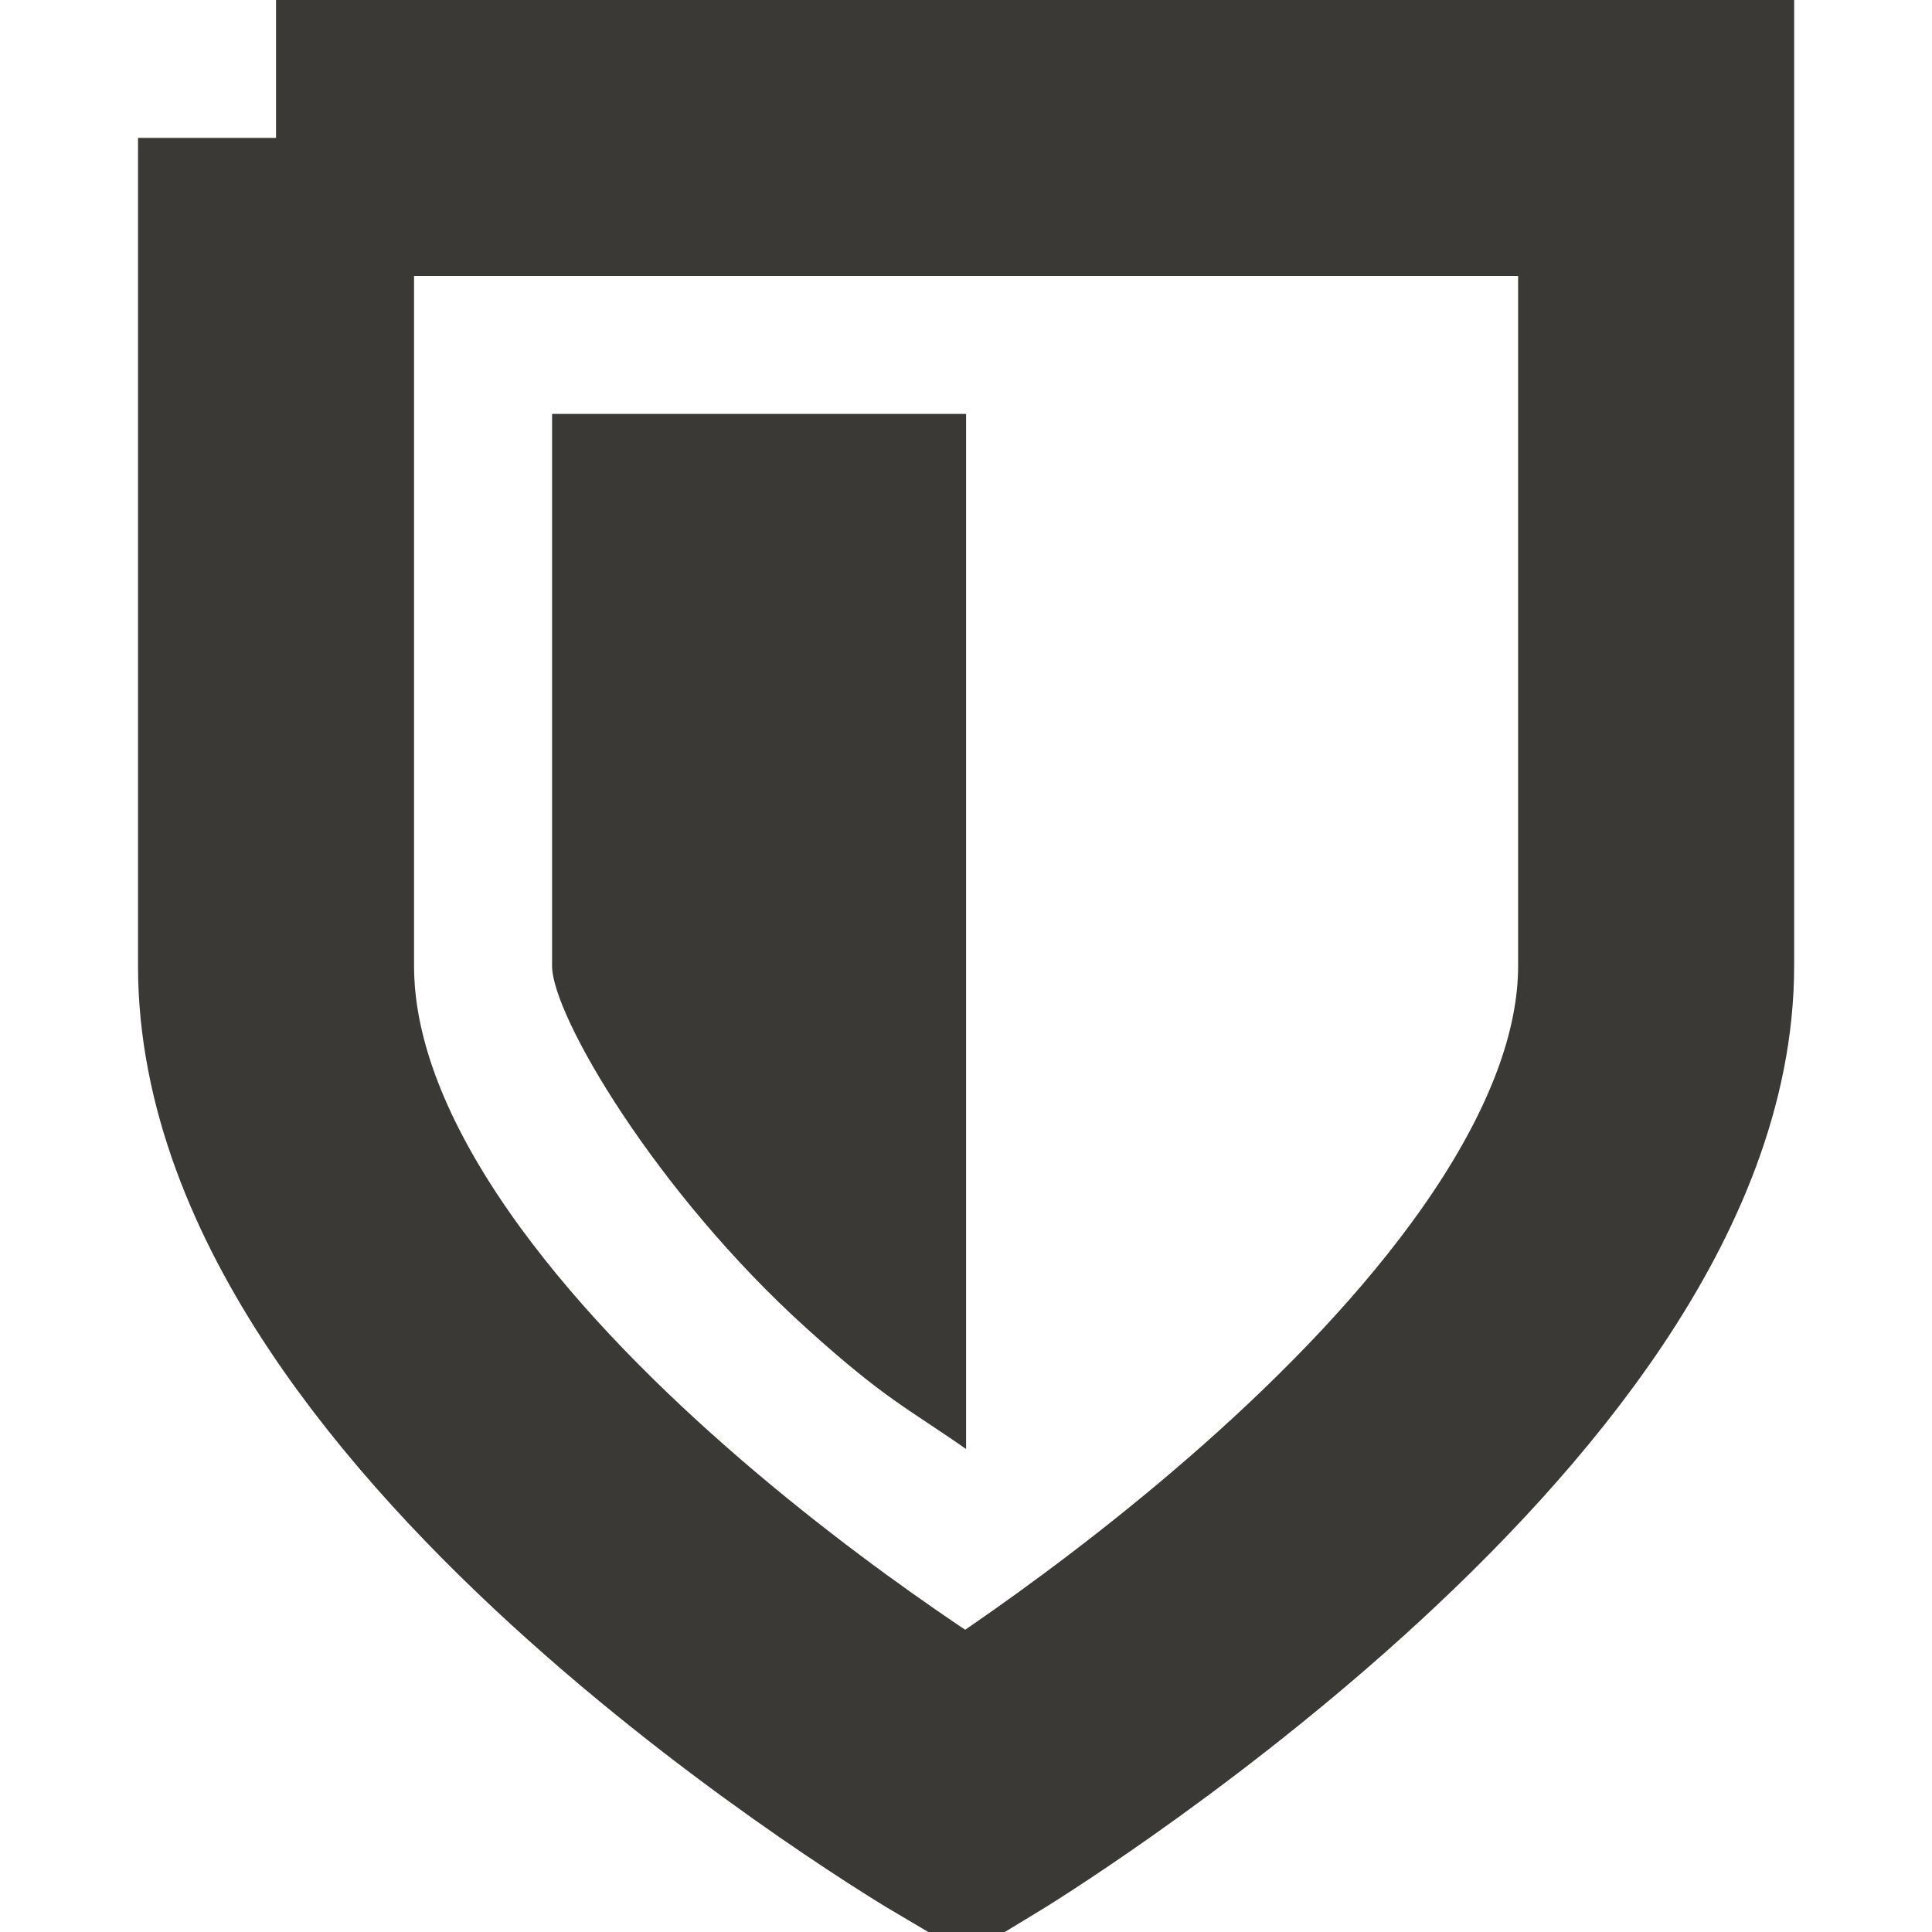 <?xml version="1.0" encoding="UTF-8" standalone="no"?>
<!-- Created with Inkscape (http://www.inkscape.org/) -->

<svg
   xmlns:dc="http://purl.org/dc/elements/1.1/"
   xmlns:cc="http://creativecommons.org/ns#"
   xmlns:rdf="http://www.w3.org/1999/02/22-rdf-syntax-ns#"
   xmlns:svg="http://www.w3.org/2000/svg"
   xmlns="http://www.w3.org/2000/svg"
   xmlns:sodipodi="http://sodipodi.sourceforge.net/DTD/sodipodi-0.dtd"
   xmlns:inkscape="http://www.inkscape.org/namespaces/inkscape"
   width="24"
   height="24"
   id="svg3773"
   version="1.1"
   inkscape:version="0.48.1 r9760"
   sodipodi:docname="security-medium.svg">
  <defs
     id="defs3775" />
  <sodipodi:namedview
     id="base"
     pagecolor="#ffffff"
     bordercolor="#666666"
     borderopacity="1.0"
     inkscape:pageopacity="0.0"
     inkscape:pageshadow="2"
     inkscape:zoom="16.503409"
     inkscape:cx="-4.4381329"
     inkscape:cy="9.5947047"
     inkscape:current-layer="layer1"
     showgrid="true"
     inkscape:grid-bbox="true"
     inkscape:document-units="px" />
  <g
     id="layer1"
     inkscape:label="Layer 1"
     inkscape:groupmode="layer"
     transform="translate(0,8)">
    <g
       id="g2990"
       transform="matrix(1.091,0,0,1.091,6.2272728e-6,-1.455)">
      <path
         style="color:#bebebe;fill:none;stroke:#3a3935;stroke-width:3.143;stroke-miterlimit:4;stroke-opacity:1;stroke-dasharray:none;stroke-dashoffset:0;marker:none;visibility:visible;display:inline;overflow:visible"
         id="rect3259-2-8"
         d="m 3.143,-4.429 15.714,0 0,9.429 c 0,4.658 -7.857,9.429 -7.857,9.429 0,0 -7.857,-4.635 -7.857,-9.429 l 0,-9.429 z"
         inkscape:connector-curvature="0" />
      <path
         style="color:#bebebe;fill:#3a3935;fill-opacity:1;fill-rule:nonzero;stroke:none;stroke-width:2;marker:none;visibility:visible;display:inline;overflow:visible"
         id="rect4034-7-1"
         d="m 11,-1.286 0,11.786 C 10.34,10.037 10.087,9.942 9.183,9.125 7.472,7.579 6.286,5.562 6.286,5 l 0,-6.286 4.714,0 z"
         inkscape:connector-curvature="0" />
      <g
         id="layer10"
         transform="matrix(1.571,0,0,1.571,-443.143,-348.571)" />
      <g
         id="layer11"
         transform="matrix(1.571,0,0,1.571,-443.143,-348.571)" />
      <g
         id="layer12"
         transform="matrix(1.571,0,0,1.571,-443.143,-348.571)" />
      <g
         id="layer13"
         transform="matrix(1.571,0,0,1.571,-443.143,-348.571)" />
      <g
         id="layer14"
         transform="matrix(1.571,0,0,1.571,-443.143,-348.571)" />
      <g
         id="layer15"
         transform="matrix(1.571,0,0,1.571,-443.143,-348.571)" />
    </g>
  </g>
</svg>
